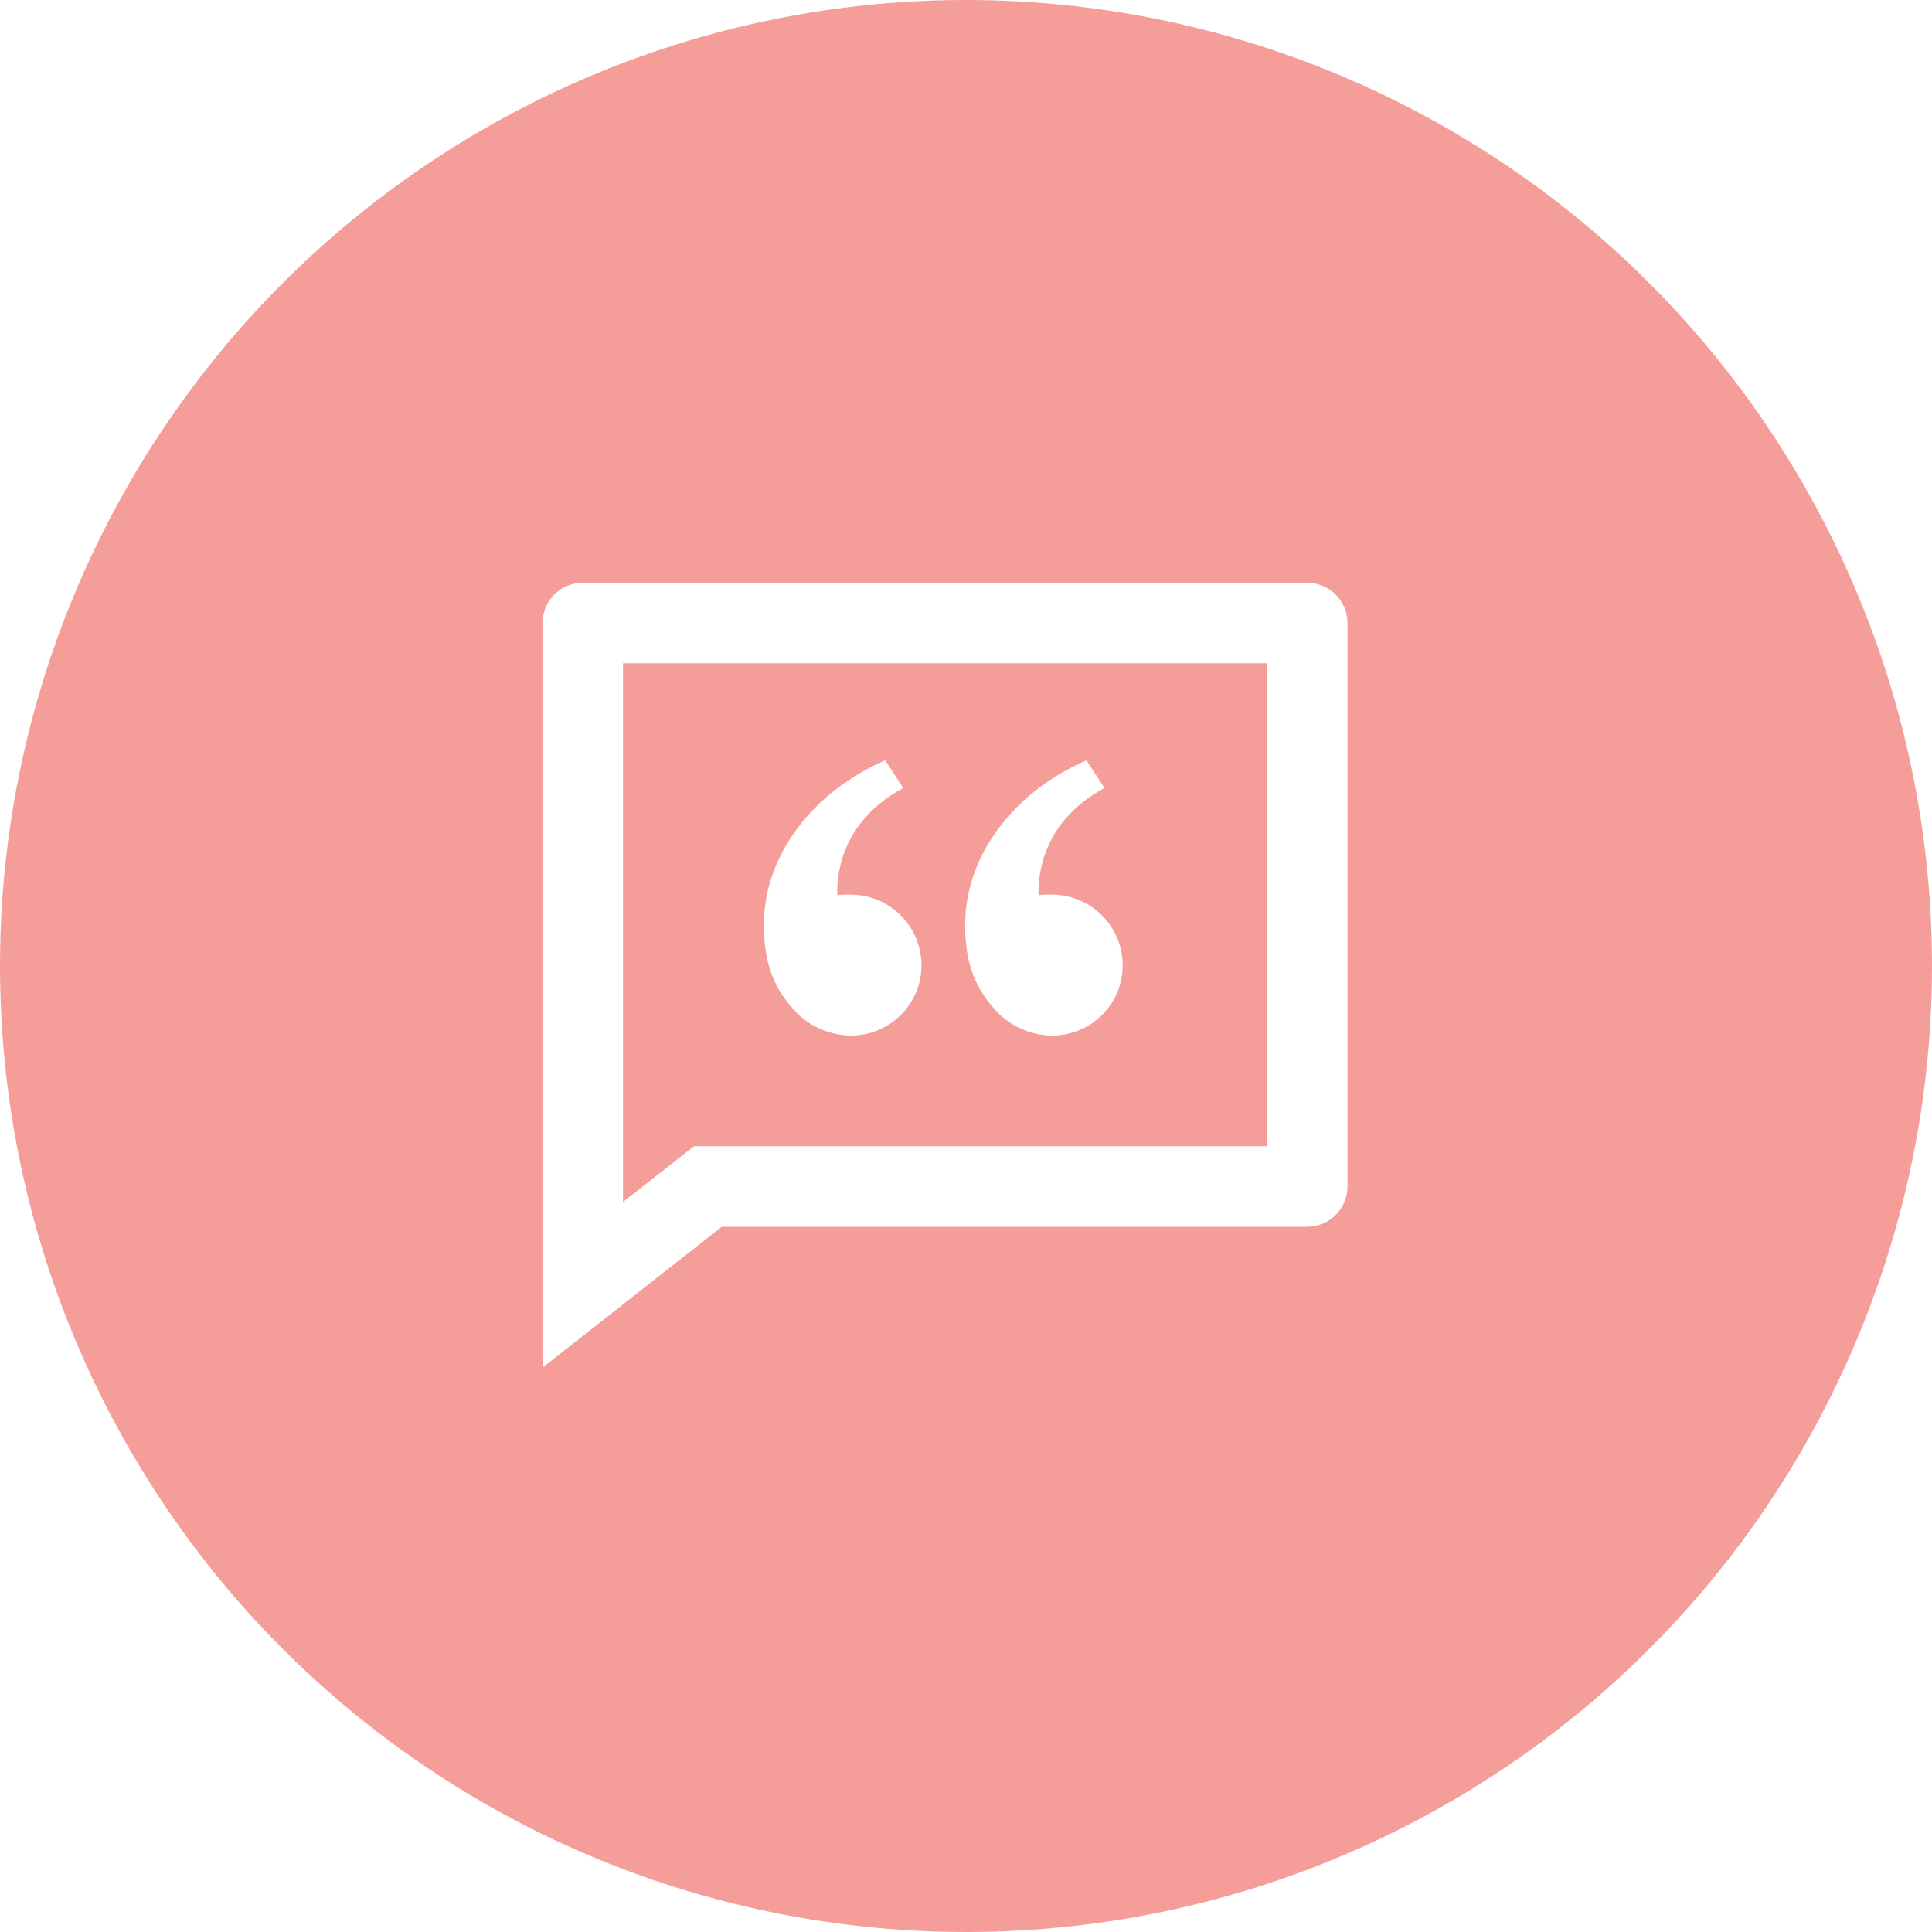 <svg width="40" height="40" viewBox="0 0 40 40" fill="none" xmlns="http://www.w3.org/2000/svg">
<g filter="url(#filter0_b)">
<circle opacity="0.52" cx="20" cy="20" r="20" fill="#E62D26" fill-opacity="0.9"/>
<path d="M27.065 12.065C27.286 12.065 27.498 12.153 27.654 12.309C27.811 12.466 27.899 12.678 27.899 12.899V24.565C27.899 24.786 27.811 24.998 27.654 25.155C27.498 25.311 27.286 25.399 27.065 25.399H14.944L11.232 28.315V12.899C11.232 12.678 11.32 12.466 11.476 12.309C11.632 12.153 11.844 12.065 12.065 12.065H27.065ZM26.232 13.732H12.899V24.886L14.368 23.732H26.232V13.732ZM18.328 15.742L18.7 16.315C17.31 17.068 17.334 18.275 17.334 18.535C17.464 18.519 17.599 18.515 17.734 18.528C18.1 18.559 18.44 18.725 18.689 18.994C18.938 19.263 19.077 19.616 19.079 19.982C19.079 20.369 18.925 20.74 18.651 21.013C18.378 21.287 18.007 21.44 17.62 21.44C17.173 21.44 16.745 21.236 16.475 20.949C16.046 20.494 15.815 19.982 15.815 19.153C15.815 17.695 16.839 16.388 18.328 15.742ZM22.494 15.742L22.867 16.315C21.477 17.068 21.501 18.275 21.501 18.535C21.63 18.519 21.766 18.515 21.901 18.528C22.266 18.559 22.607 18.725 22.855 18.994C23.104 19.263 23.243 19.616 23.245 19.982C23.245 20.369 23.092 20.74 22.818 21.013C22.545 21.287 22.174 21.44 21.787 21.44C21.339 21.44 20.912 21.236 20.642 20.949C20.213 20.494 19.982 19.982 19.982 19.153C19.982 17.695 21.005 16.388 22.494 15.742Z" fill="white"/>
</g>
<defs>
<filter id="filter0_b" x="-44" y="-44" width="128" height="128" filterUnits="userSpaceOnUse" color-interpolation-filters="sRGB">
<feFlood flood-opacity="0" result="BackgroundImageFix"/>
<feGaussianBlur in="BackgroundImage" stdDeviation="22"/>
<feComposite in2="SourceAlpha" operator="in" result="effect1_backgroundBlur"/>
<feBlend mode="normal" in="SourceGraphic" in2="effect1_backgroundBlur" result="shape"/>
</filter>
</defs>
</svg>
